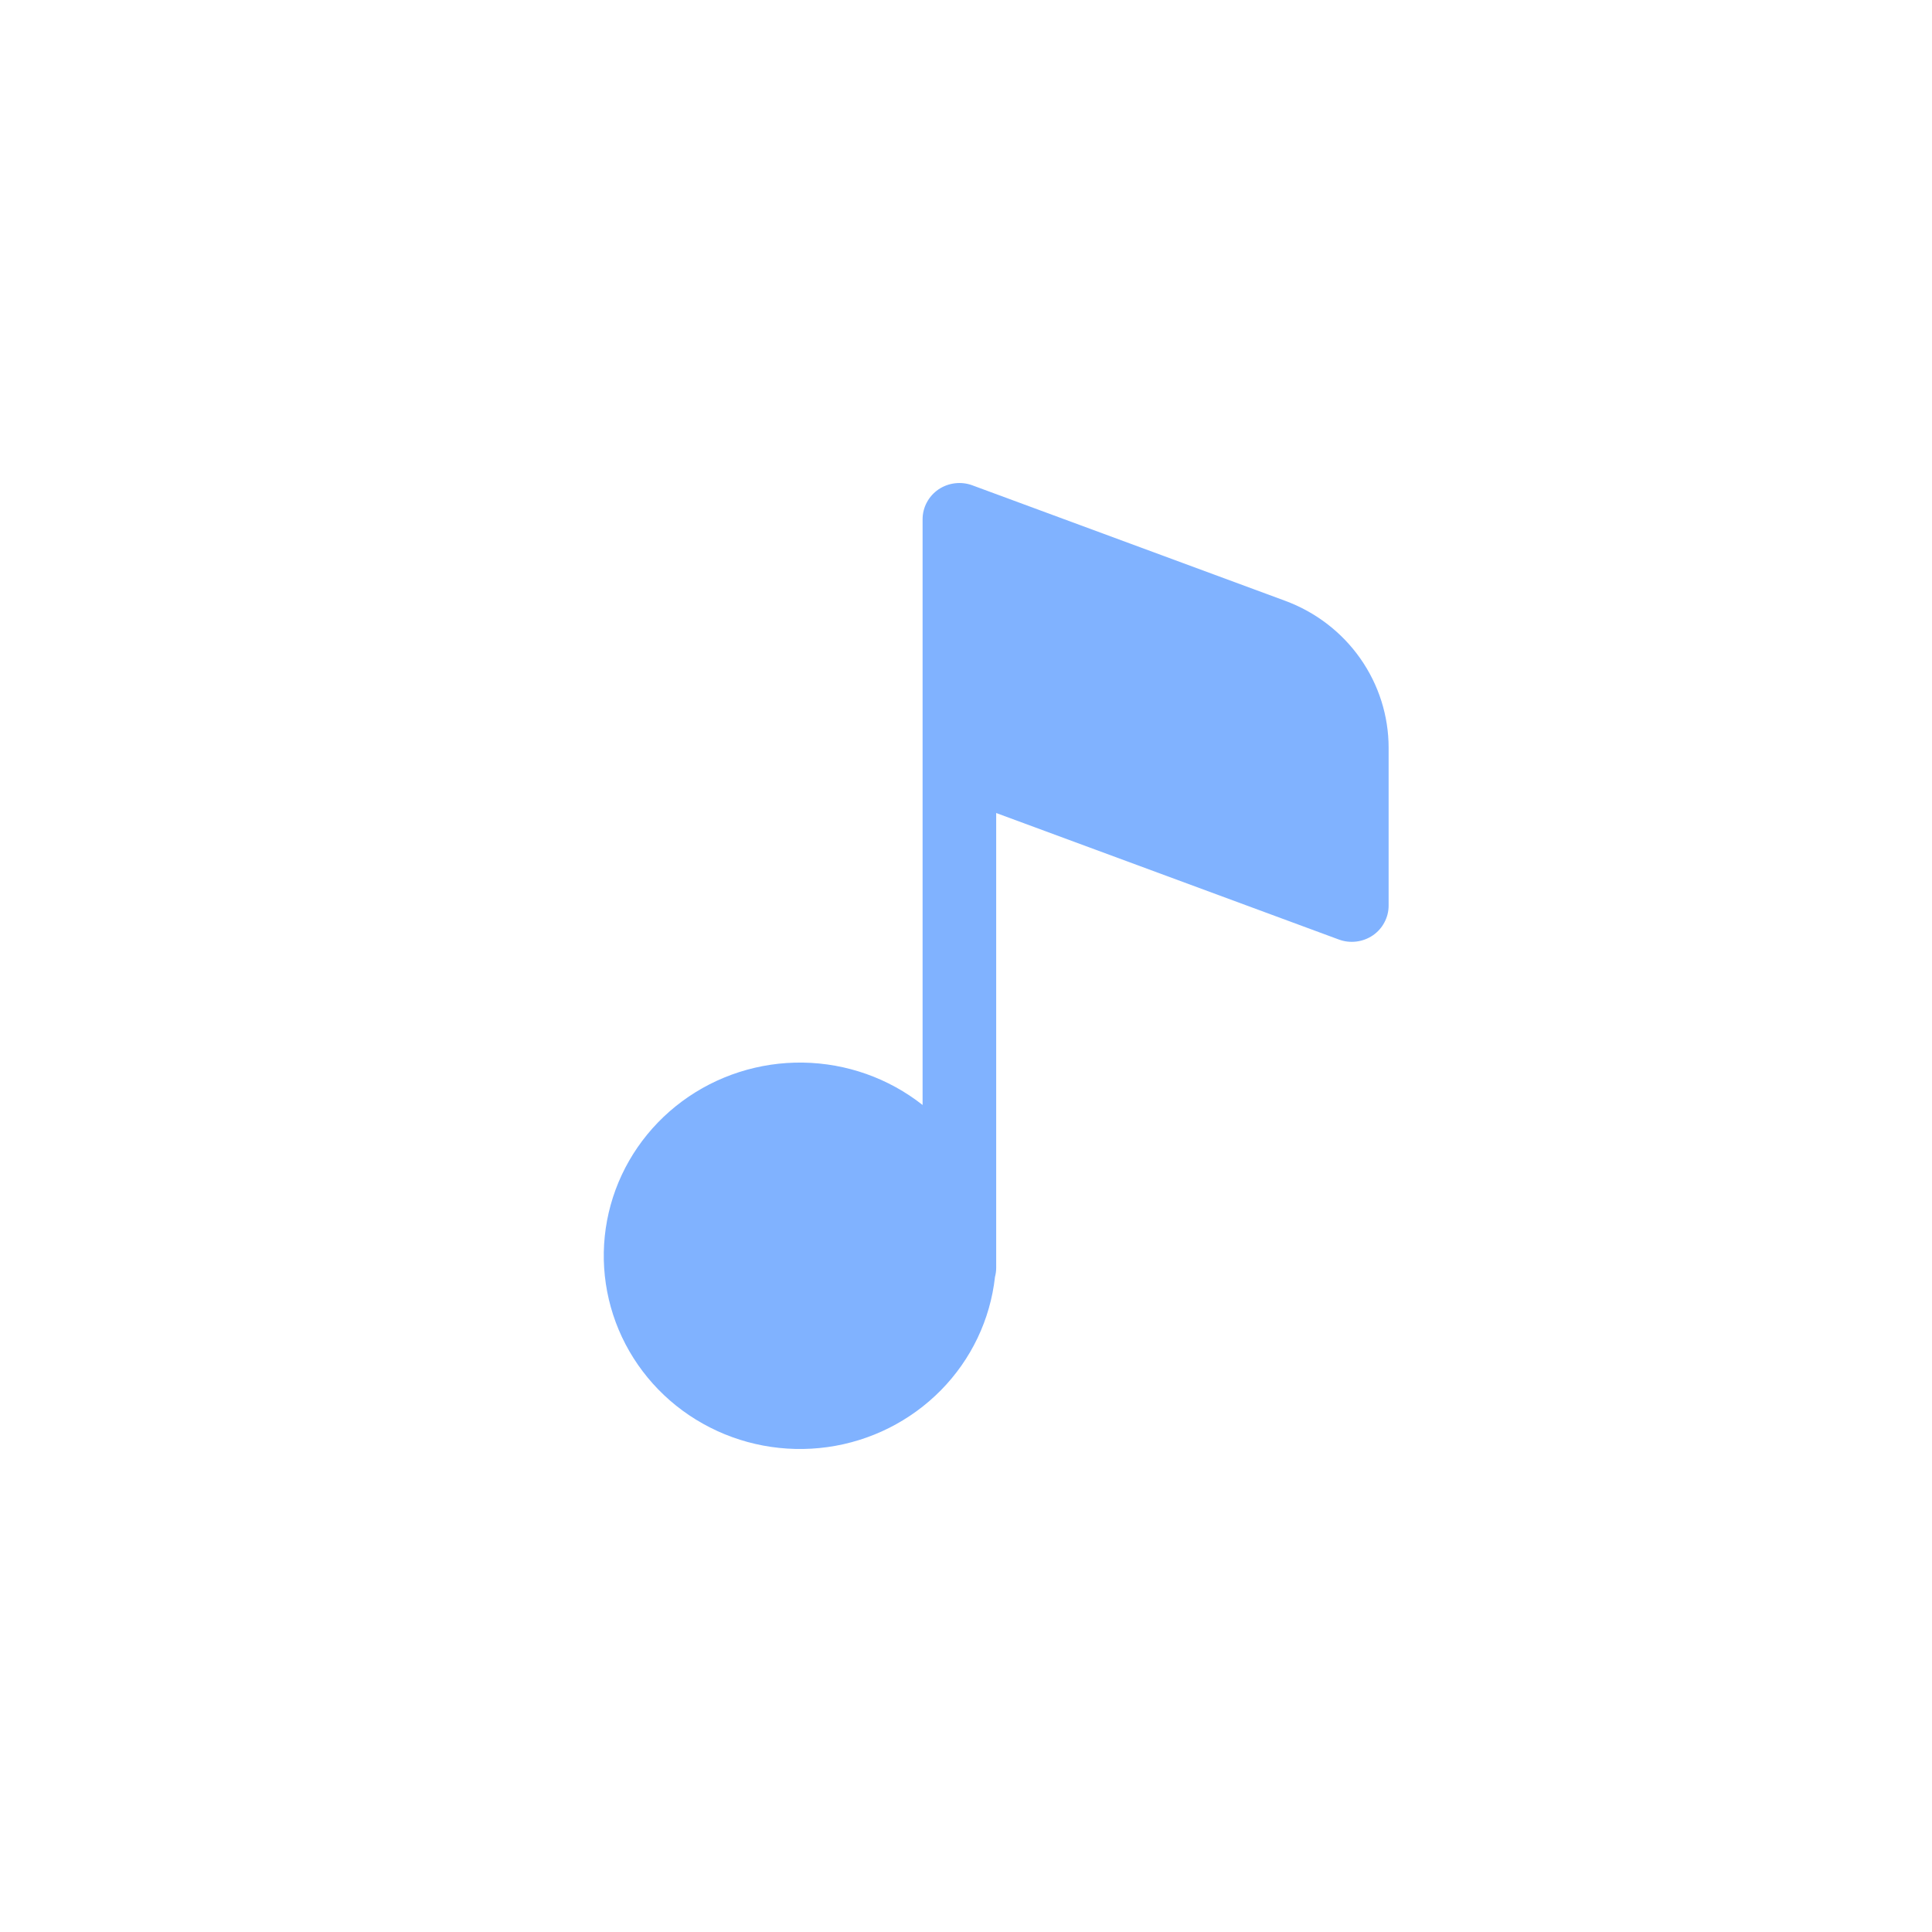 <svg width="32" height="32" viewBox="0 0 32 32" fill="none" xmlns="http://www.w3.org/2000/svg">
<path d="M16.104 8.038C16.012 8.004 15.913 7.993 15.815 8.005C15.718 8.017 15.624 8.052 15.543 8.107C15.463 8.162 15.396 8.236 15.351 8.322C15.305 8.407 15.281 8.503 15.281 8.6V18.302C14.718 17.858 14.021 17.611 13.3 17.6C12.579 17.589 11.874 17.815 11.298 18.241C10.721 18.668 10.305 19.271 10.115 19.956C9.925 20.642 9.972 21.369 10.248 22.026C10.524 22.681 11.014 23.229 11.641 23.58C12.267 23.932 12.995 24.068 13.709 23.968C14.423 23.868 15.083 23.536 15.585 23.026C16.087 22.516 16.402 21.856 16.48 21.15C16.493 21.101 16.5 21.051 16.5 21V13.466L22.177 15.562C22.269 15.596 22.368 15.607 22.466 15.595C22.564 15.583 22.657 15.548 22.738 15.493C22.819 15.438 22.885 15.364 22.93 15.278C22.976 15.192 23 15.097 23 15V12.386C23 11.857 22.836 11.34 22.53 10.905C22.224 10.47 21.79 10.137 21.286 9.951L16.104 8.038Z" fill="#80B2FF"/>
</svg>
